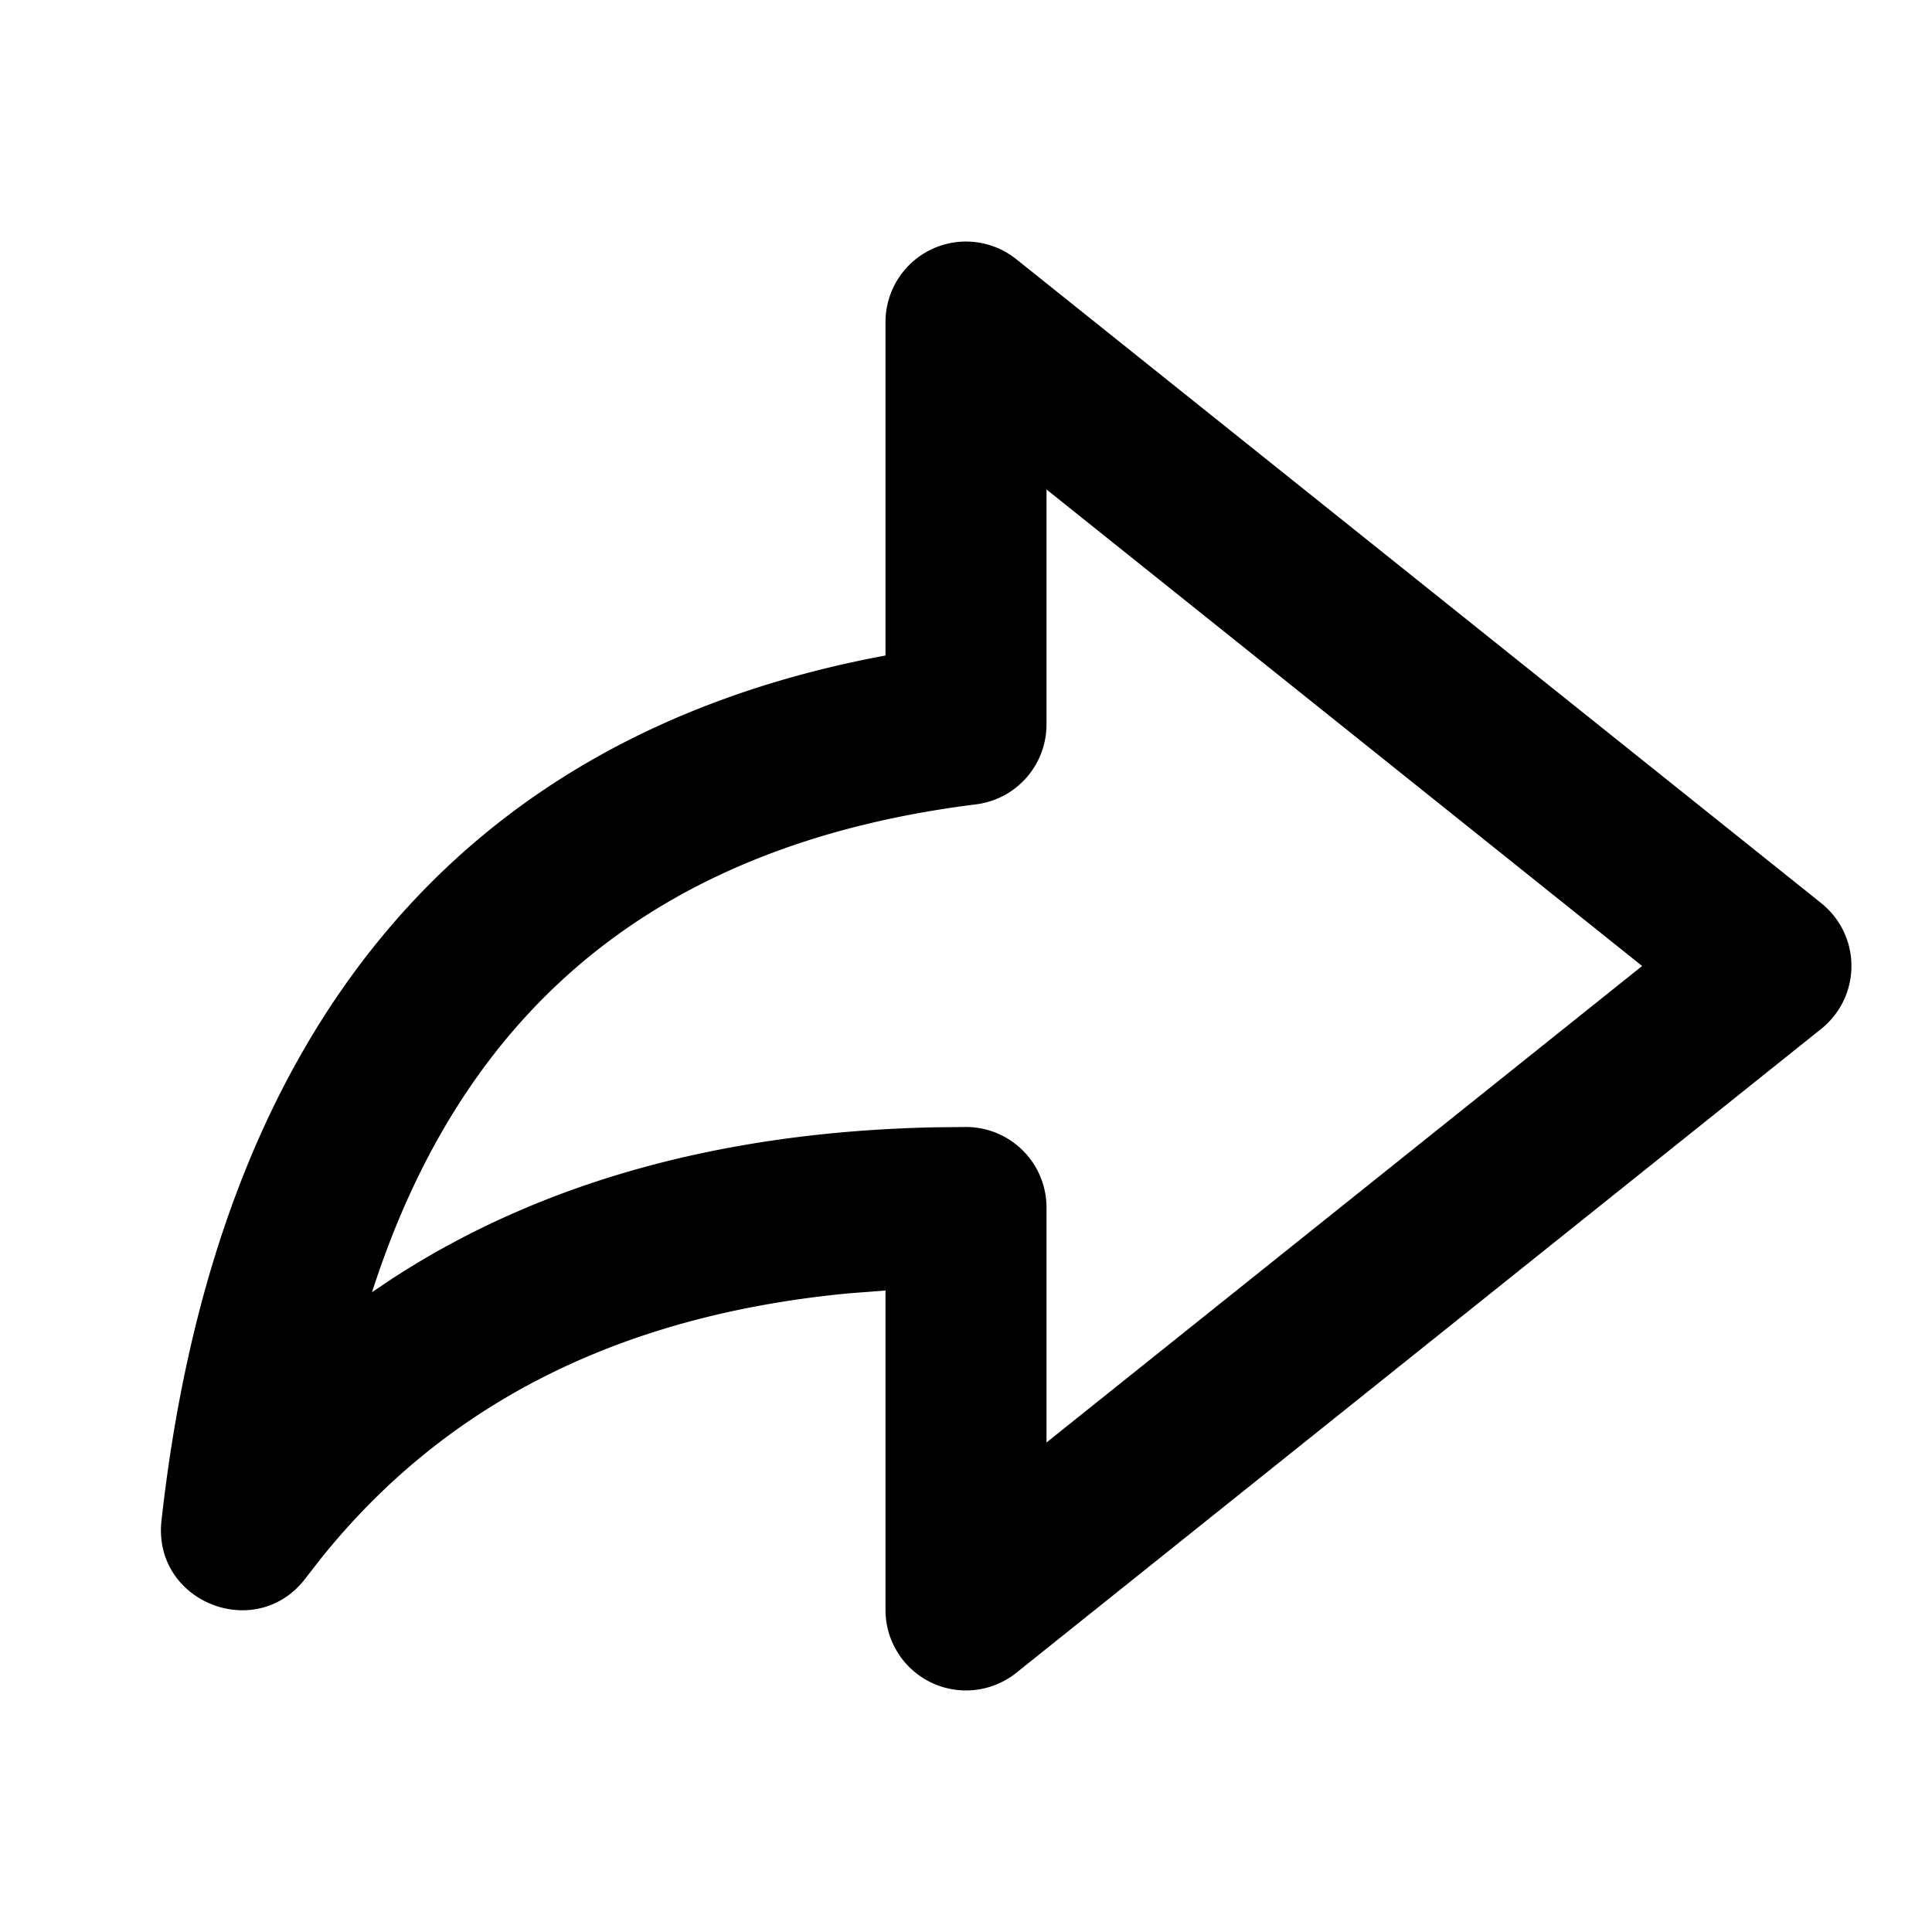 <svg xmlns="http://www.w3.org/2000/svg" viewBox="0 0 24 24"><path fill-rule="evenodd" d="M11 4v4.143l-.07.013c-5.23 1-8.248 4.65-8.924 10.734-.112 1.012 1.183 1.525 1.794.71l.19-.244c1.54-1.918 3.7-3.014 6.536-3.288l.474-.037V20a1 1 0 001.625.78l10-8a1 1 0 000-1.56l-10-8A1 1 0 0011 4zm2 2.08L20.399 12 13 17.919V15a1 1 0 00-1-1l-.4.004c-2.648.058-4.905.688-6.745 1.891l-.234.157.026-.078c1.167-3.55 3.634-5.501 7.477-5.982A1 1 0 0013 9V6.08z"/></svg>